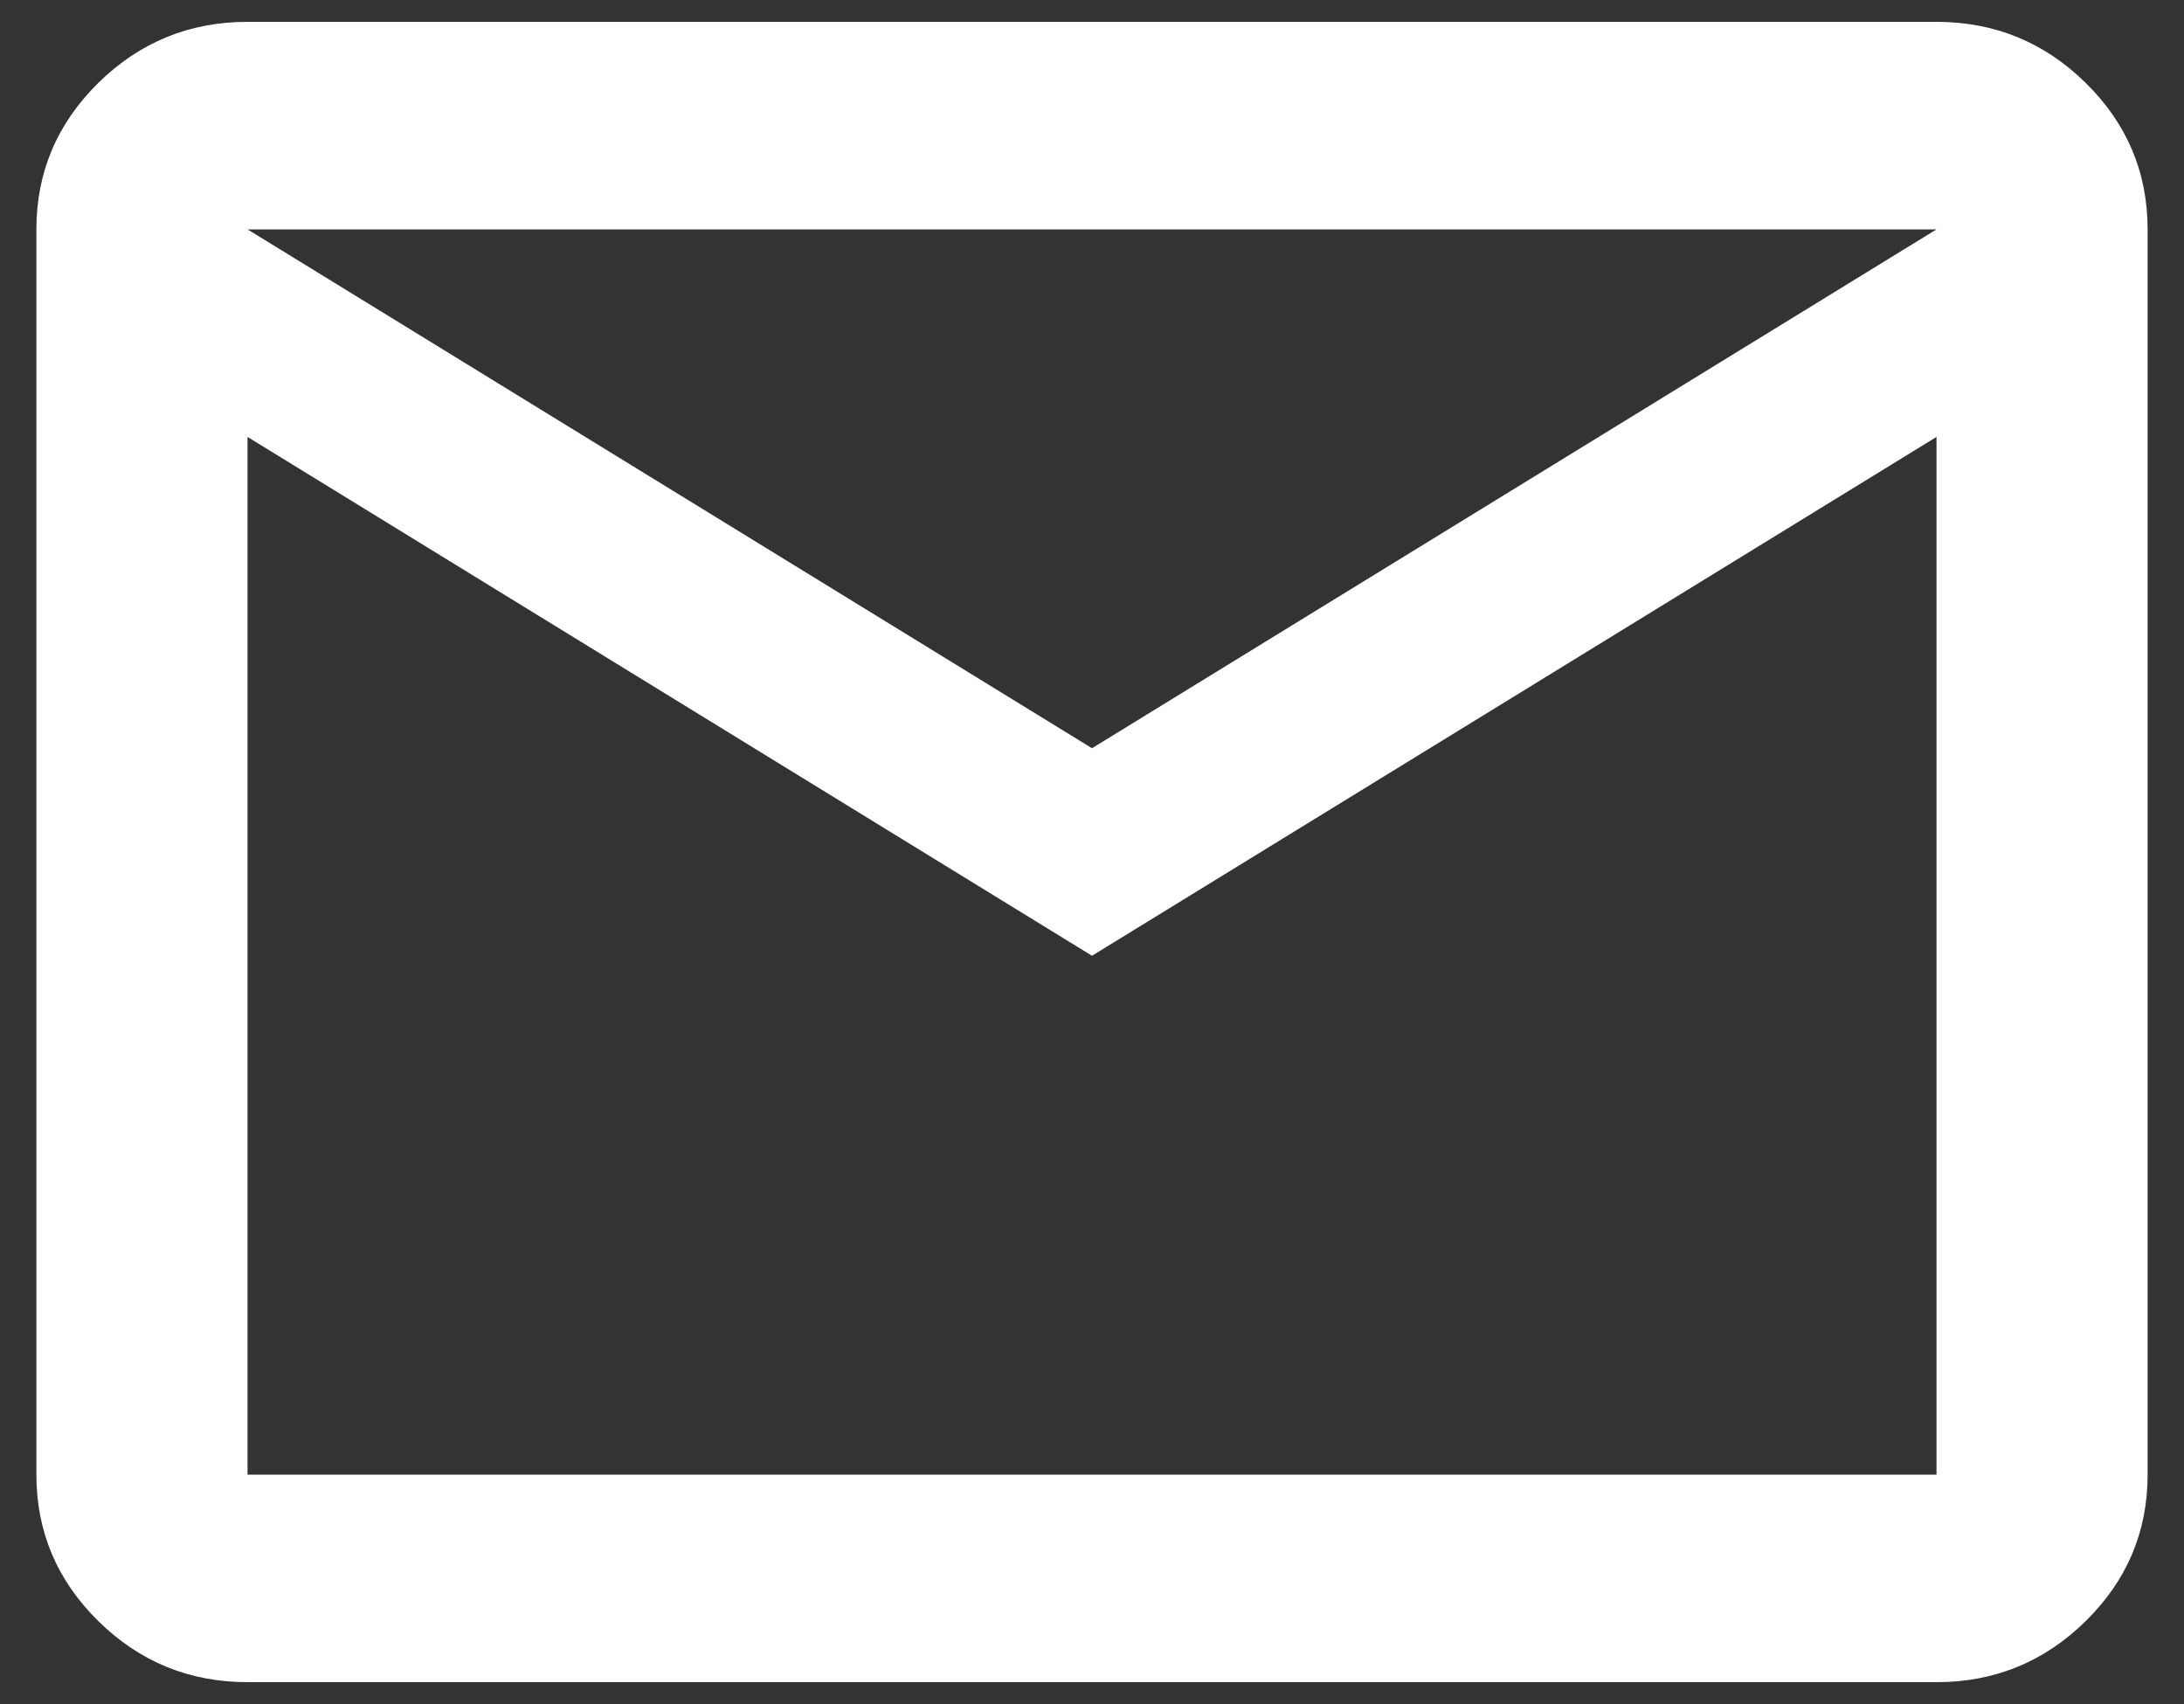 <svg width="50" height="39" viewBox="0 0 50 39" fill="none" xmlns="http://www.w3.org/2000/svg">
<rect x="0" y="0" width="50" height="39" fill="#333333" stroke="none"/>
<path d="M5.667 38.5C4.338 38.5 3.2 38.035 2.253 37.105C1.307 36.175 0.833 35.056 0.833 33.75V5.25C0.833 3.944 1.307 2.826 2.253 1.895C3.2 0.965 4.338 0.5 5.667 0.5H44.334C45.663 0.5 46.8 0.965 47.747 1.895C48.694 2.826 49.167 3.944 49.167 5.25V33.75C49.167 35.056 48.694 36.175 47.747 37.105C46.8 38.035 45.663 38.5 44.334 38.5H5.667ZM25 21.875L5.667 10V33.75H44.334V10L25 21.875ZM25 17.125L44.334 5.25H5.667L25 17.125ZM5.667 10V5.25V33.75V10Z" fill="white"/>
</svg>
